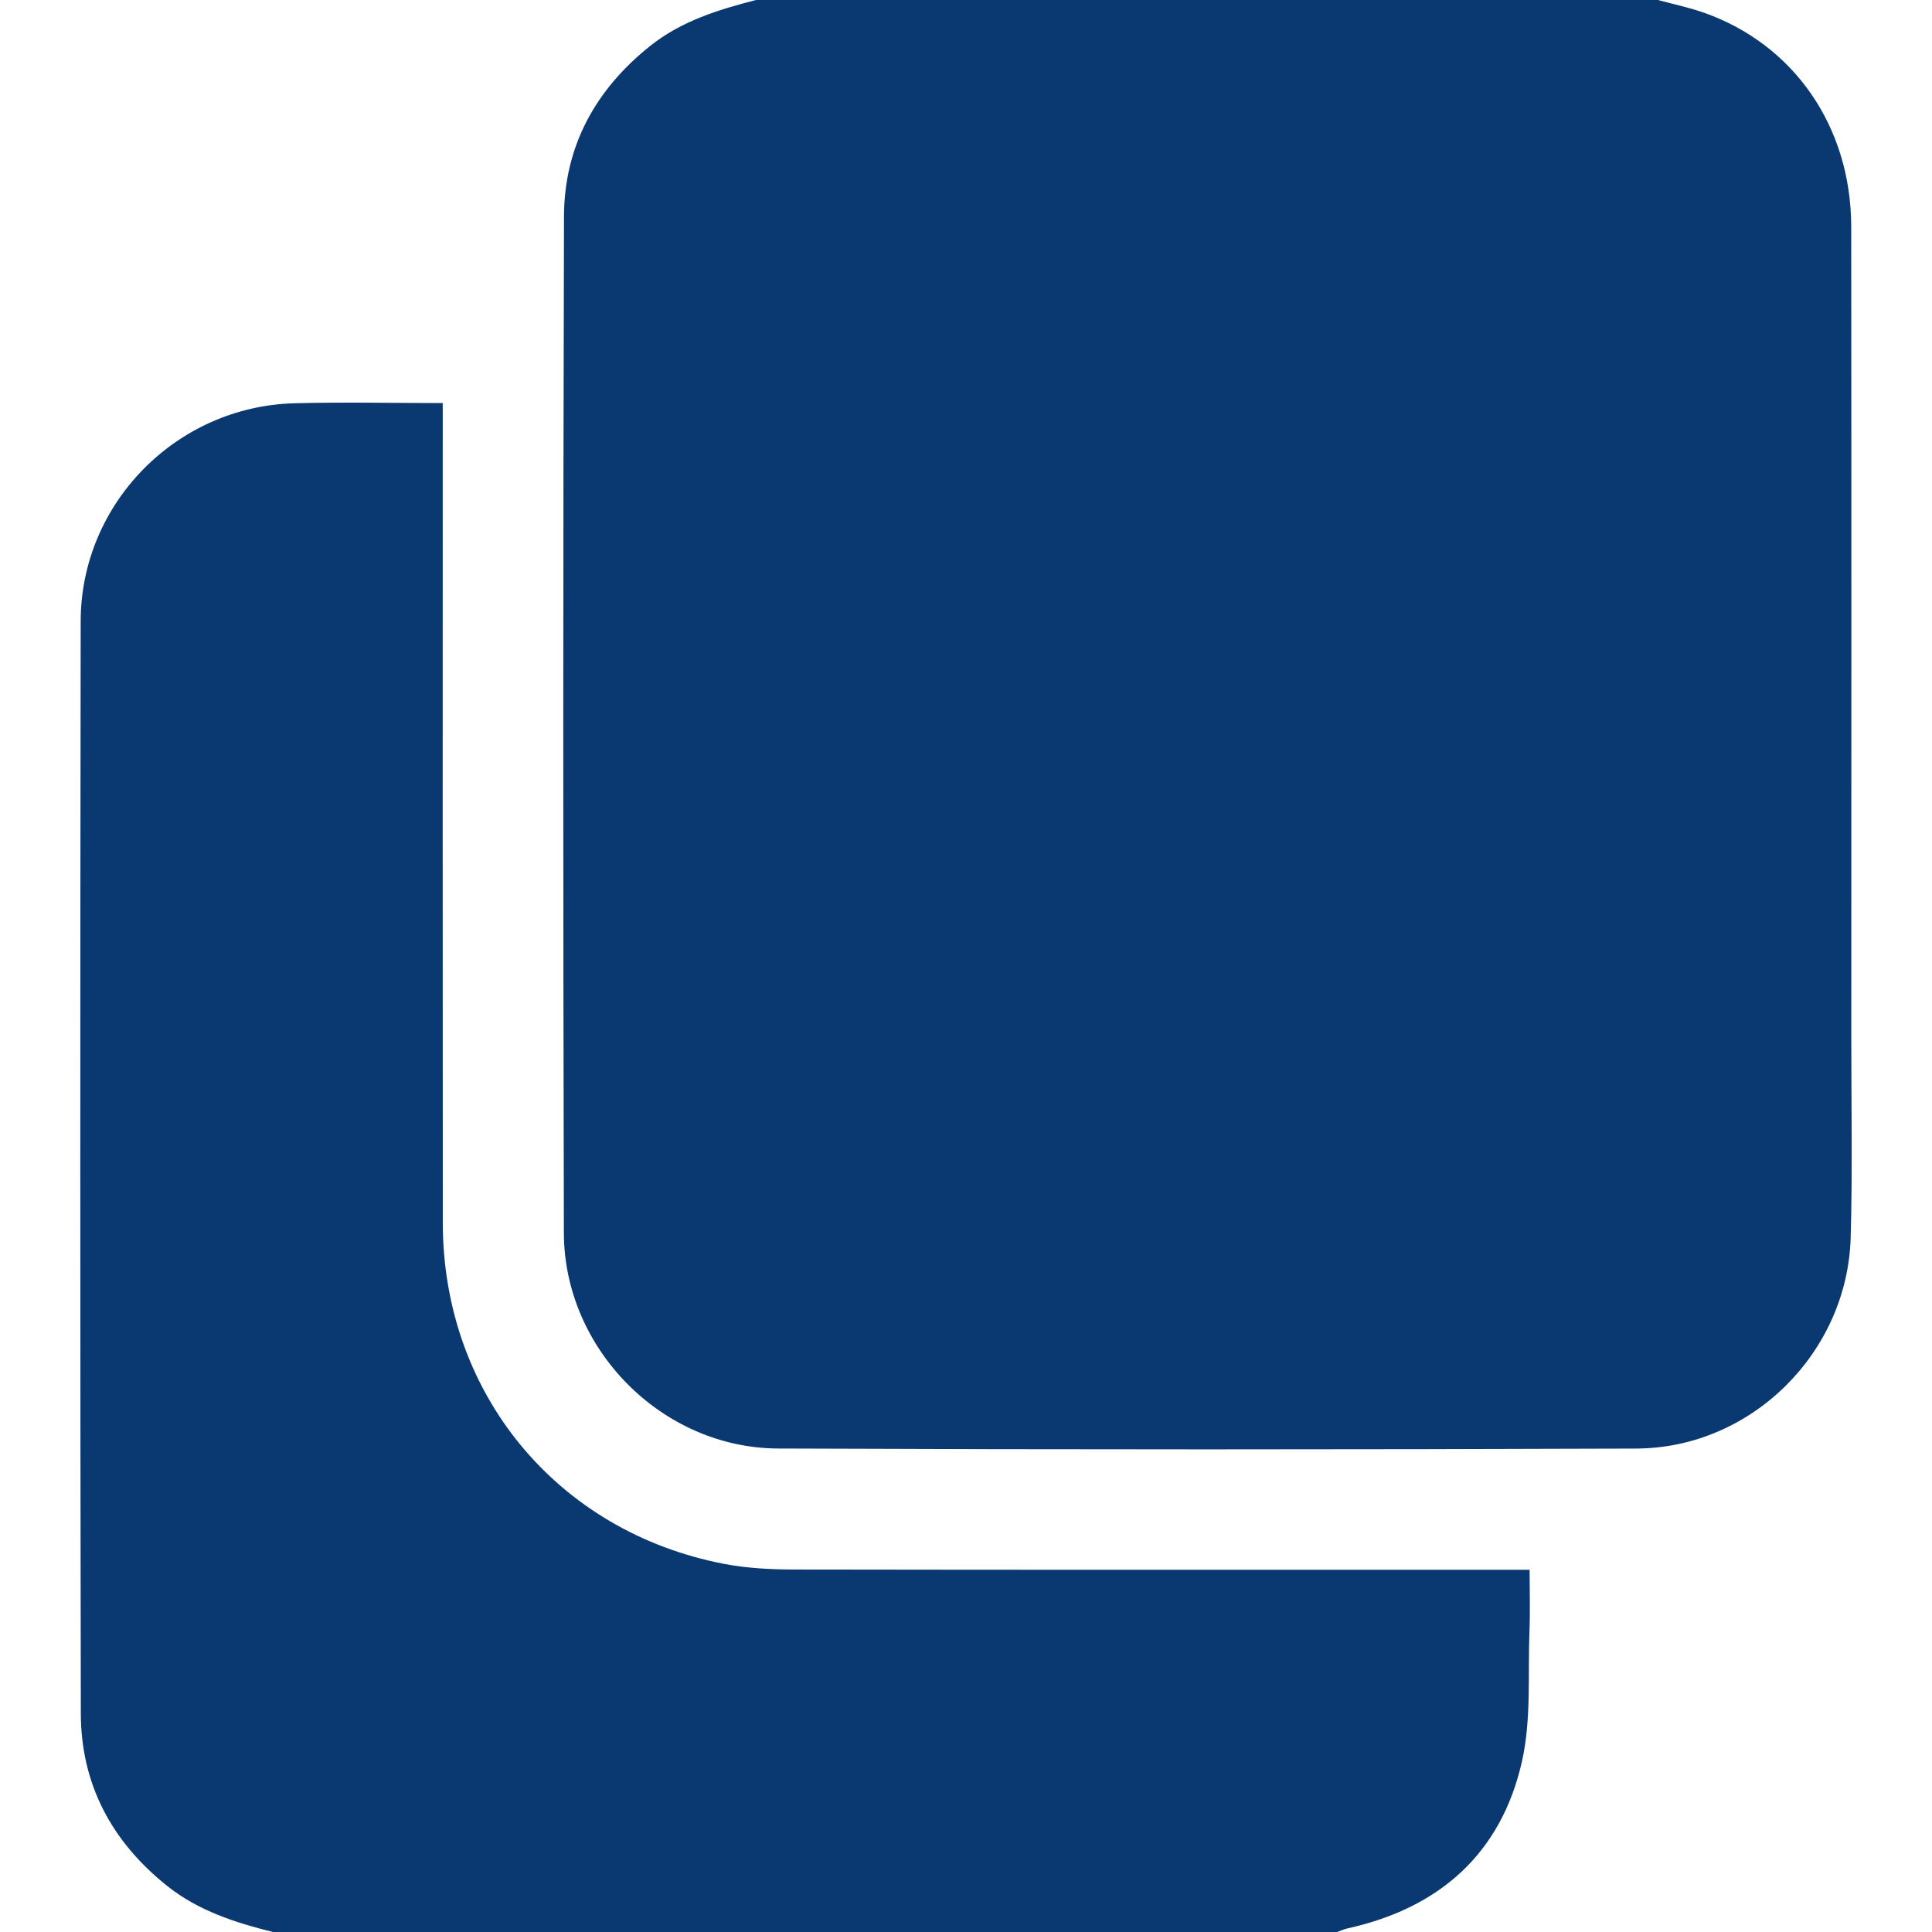 <?xml version="1.0" encoding="utf-8"?>
<!-- Generator: Adobe Illustrator 27.2.0, SVG Export Plug-In . SVG Version: 6.00 Build 0)  -->
<svg version="1.1" id="Camada_1" xmlns="http://www.w3.org/2000/svg" xmlns:xlink="http://www.w3.org/1999/xlink" x="0px" y="0px"
	 viewBox="0 0 4000 4000" style="enable-background:new 0 0 4000 4000;" xml:space="preserve">
<style type="text/css">
	.st0{fill:#0A3871;}
</style>
<g>
	<path class="st0" d="M1565.17,0c622.46,0,1244.92,0,1867.37,0c31.08,8.42,62.78,15.05,93.13,25.57
		c187.84,65.11,306.88,236.33,307.07,443.85c0.53,560.96,0.23,1121.92,0.17,1682.88c-0.02,136.66,2.58,273.4-1.28,409.96
		c-6.73,238.37-205.74,435.98-444.07,436.83c-592.25,2.12-1184.51,2.3-1776.76-0.11c-240.05-0.97-442.78-205.87-443.37-446.27
		c-1.7-701.52-1.67-1403.05,0.25-2104.57c0.4-144.85,64.84-262.47,178.53-353.12C1410.9,43.45,1487.18,20.11,1565.17,0z"/>
	<path class="st0" d="M565.07,4000c-78.39-19.51-154.48-43.94-219.08-95.5c-114.78-91.63-178.39-210.53-178.66-357.19
		c-1.41-753.74-1.37-1507.49-0.28-2261.24c0.35-244.06,198.33-444.69,442.45-451.15c101.06-2.67,202.26-0.44,307.15-0.44
		c0,19.11,0,34.41,0,49.7c0,549.36-0.34,1098.73,0.13,1648.09c0.3,352.57,236.13,638.82,582.29,705.58
		c48.16,9.29,98.29,11.58,147.51,11.67c489.53,0.82,979.06,0.5,1468.58,0.5c15.47,0,30.95,0,51.72,0c0,43.24,1.33,84.4-0.27,125.44
		c-3.54,90.74,4.13,184.3-15.58,271.55c-43.04,190.48-170.71,303.47-361.19,345.53c-7.33,1.62-14.29,4.94-21.42,7.47
		C2033.96,4000,1299.52,4000,565.07,4000z"/>
</g>
</svg>
